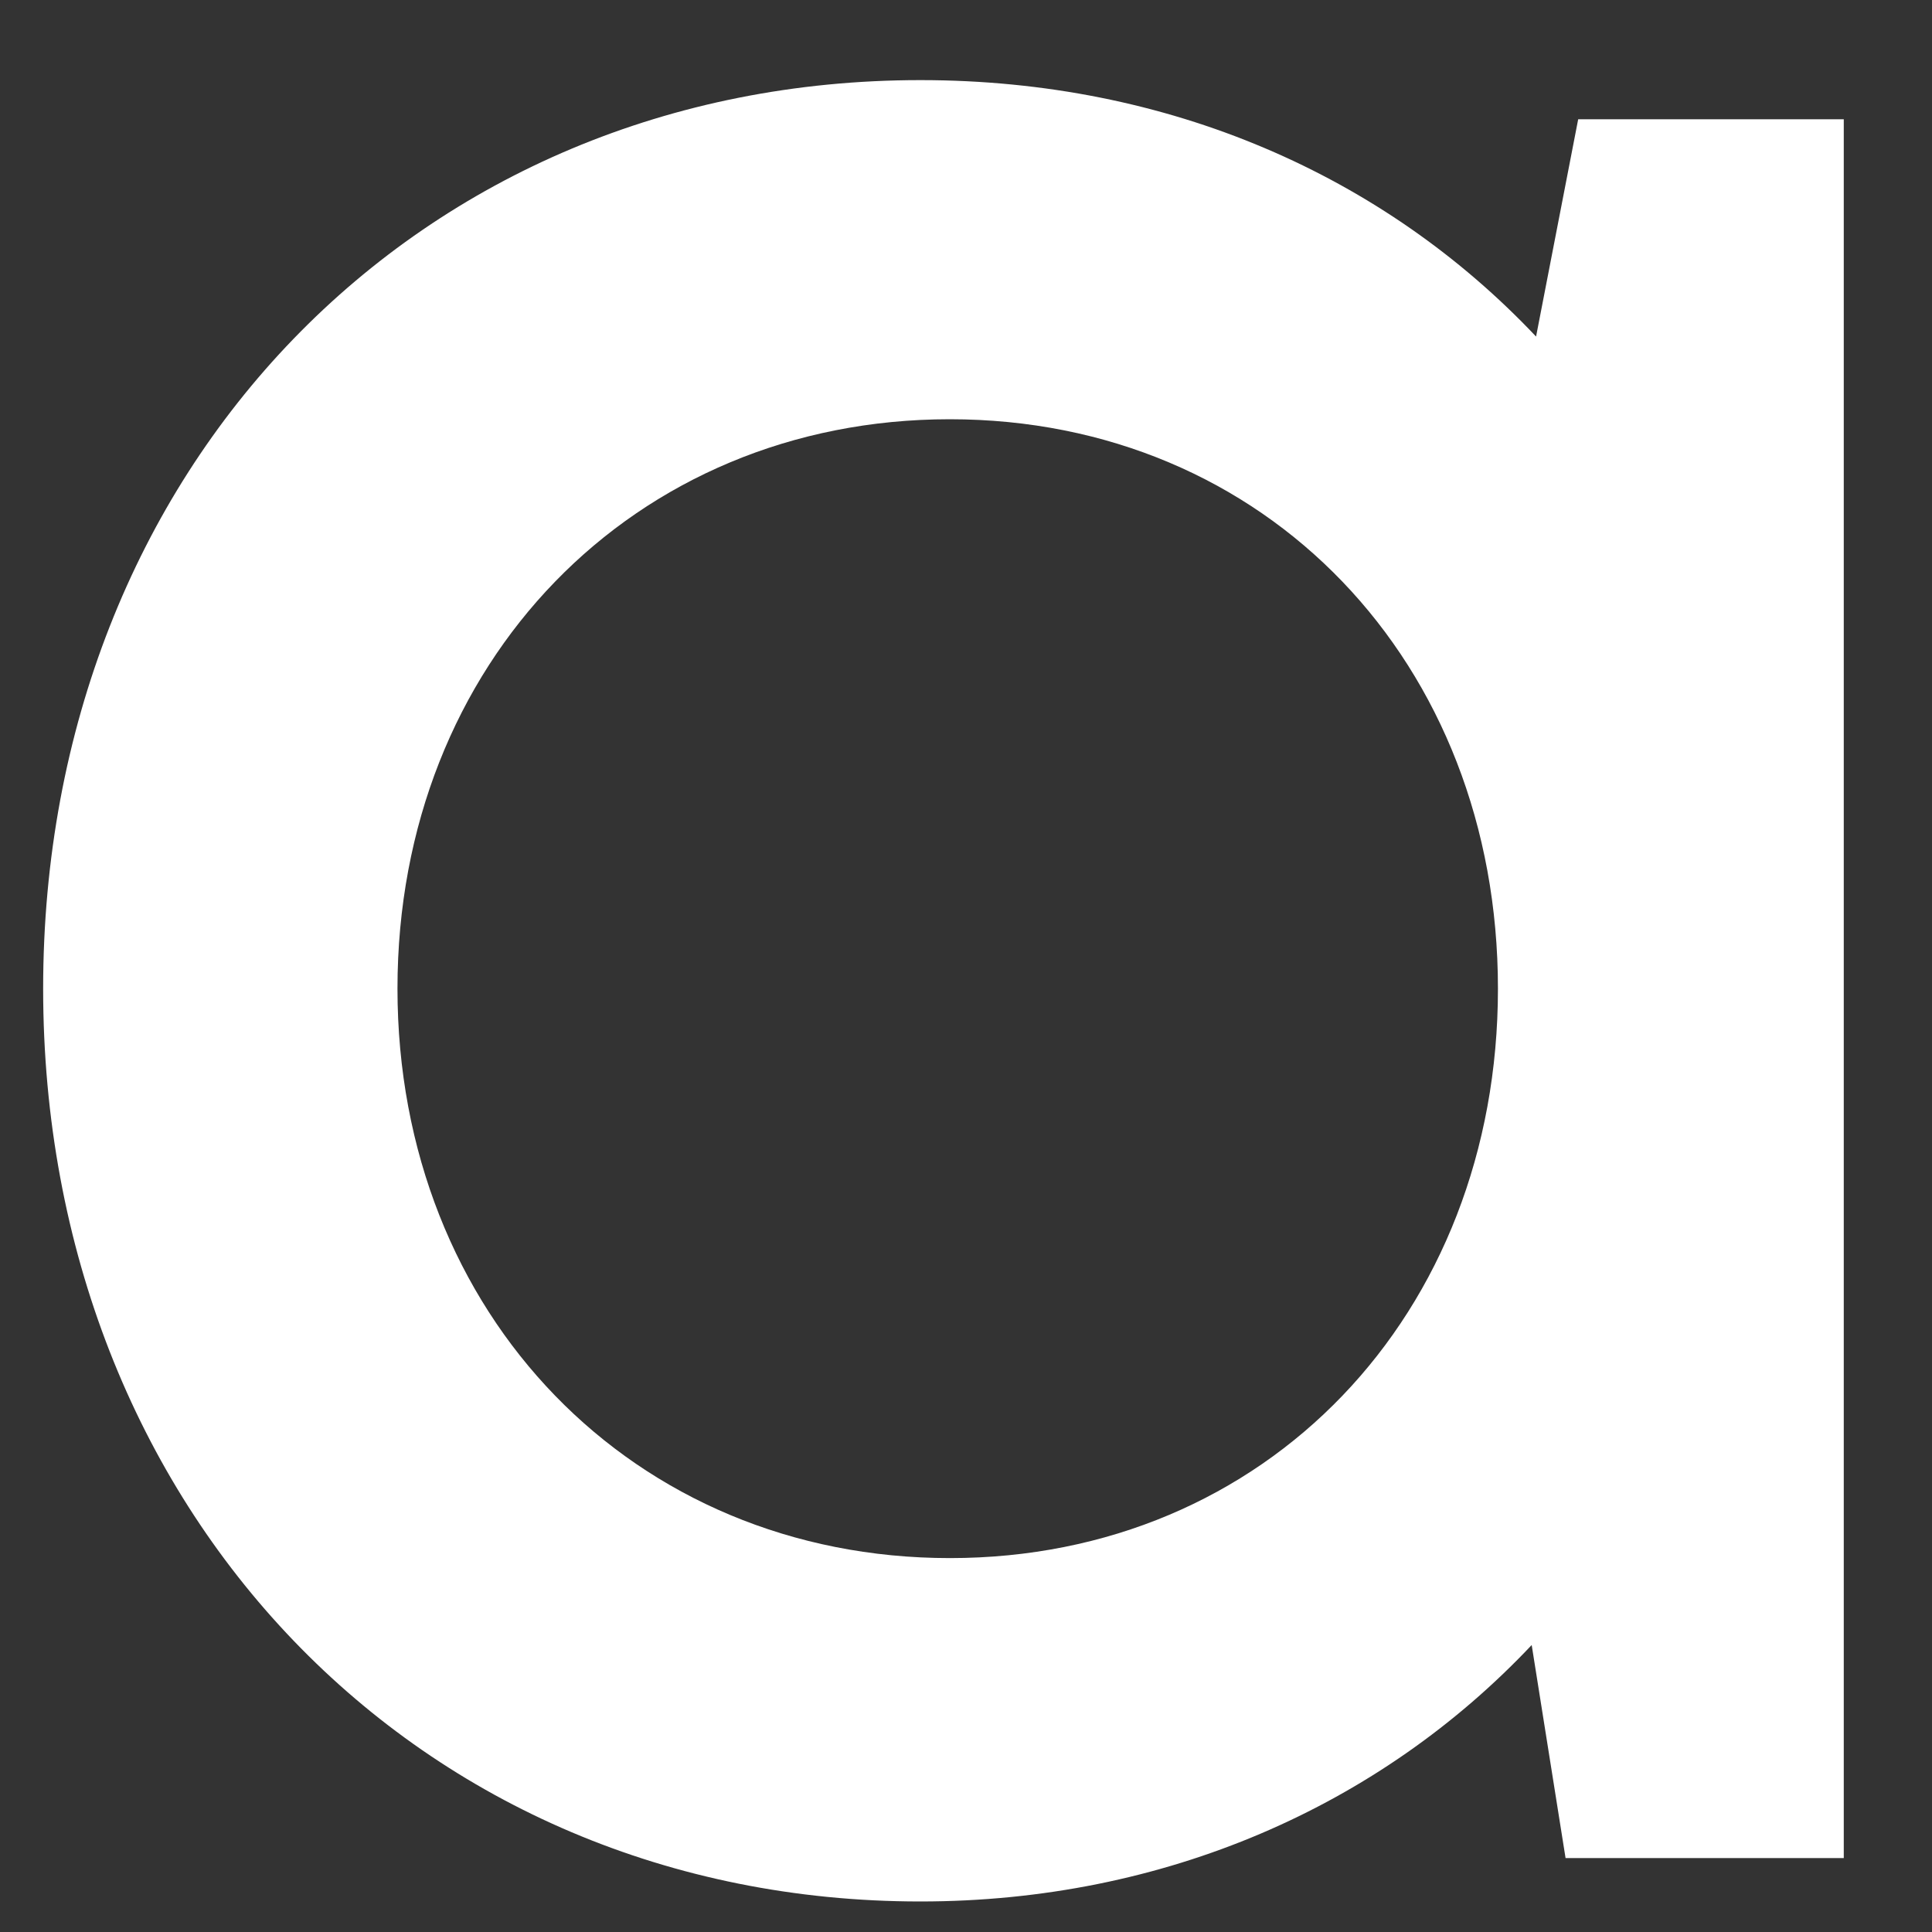 <svg width="15" height="15" fill="none" xmlns="http://www.w3.org/2000/svg"><rect width="100%" height="100%" fill="#333333" stroke="none"/><path d="M14.315.926v13.5h-2.16l-.263-1.654c-1.178 1.249-2.848 1.991-4.747 1.991-3.895 0-6.81-3.037-6.81-7.087S3.25.622 7.146.622c1.932 0 3.601.743 4.78 1.991l.327-1.687h2.063zm-2.685 6.75c0-2.531-1.8-4.421-4.256-4.421-2.455 0-4.288 1.89-4.288 4.42 0 2.532 1.833 4.422 4.289 4.422 2.455 0 4.255-1.89 4.255-4.421z" fill="#fff"/></svg>